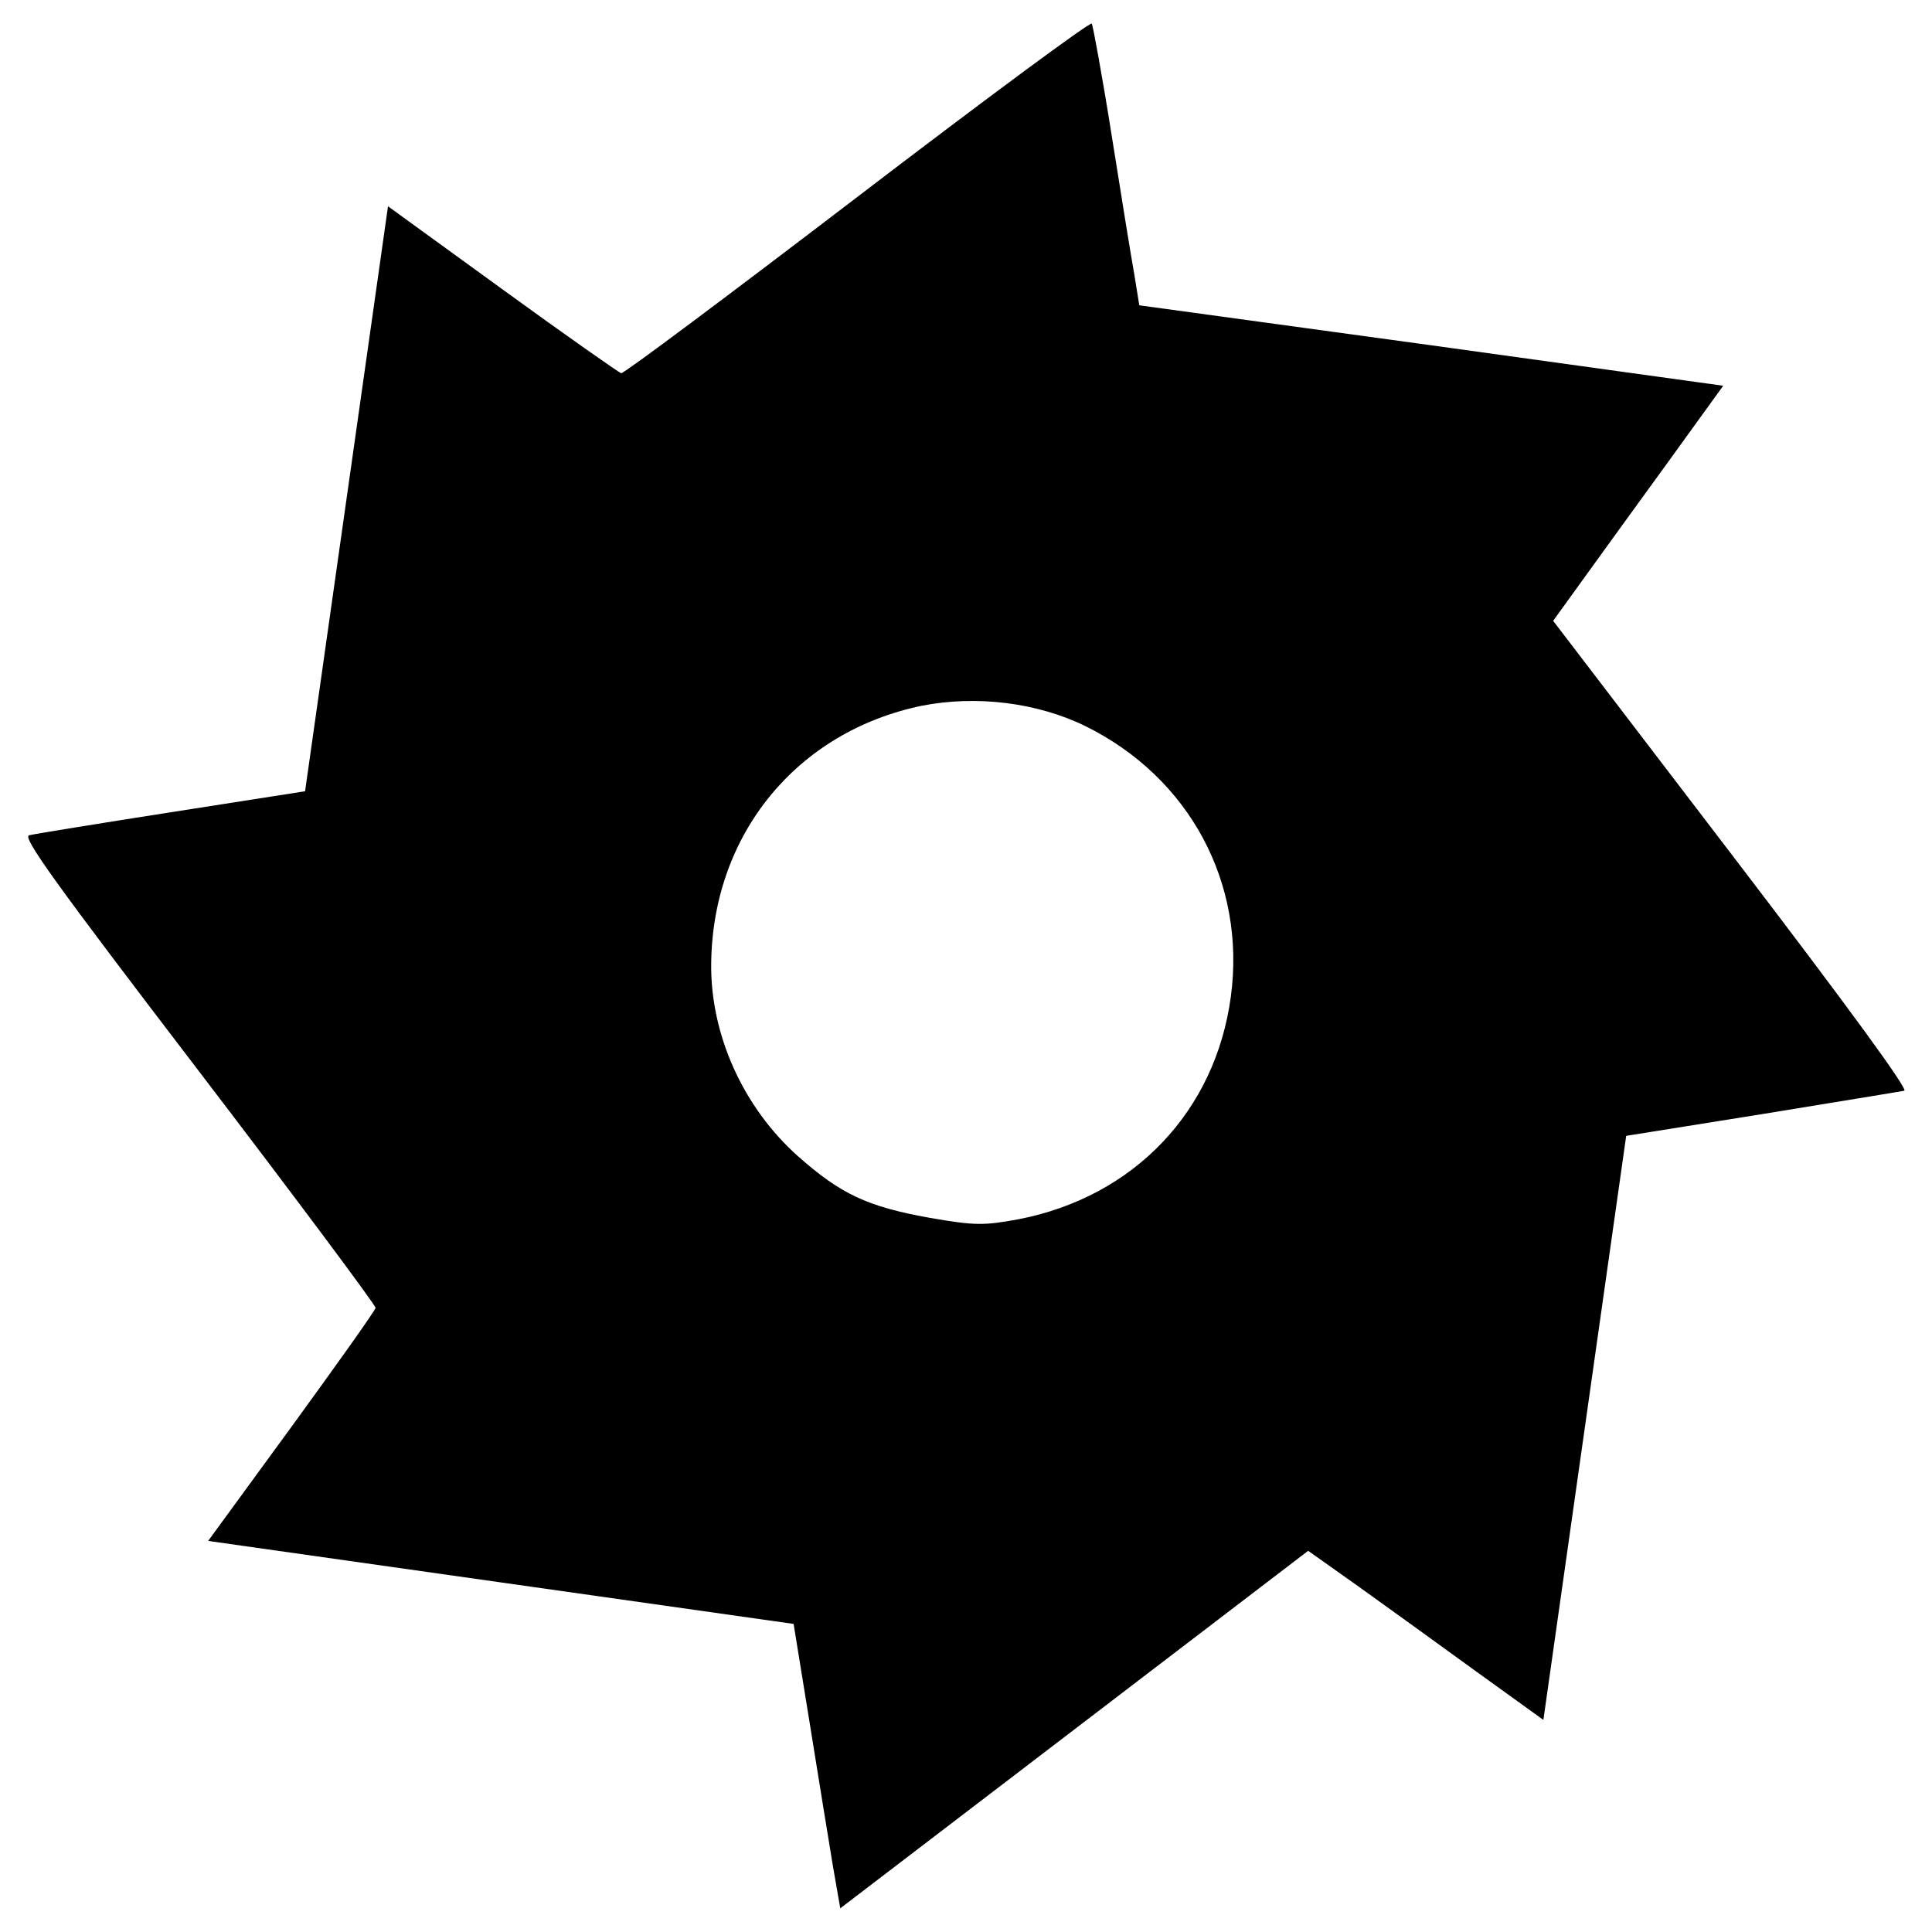 <?xml version="1.0" encoding="UTF-8" standalone="no"?>
<!-- Svg Vector Icons : http://www.onlinewebfonts.com/icon -->

<svg
   version="1.1"
   x="0px"
   y="0px"
   viewBox="0 0 1000 1000"
   enable-background="new 0 0 1000 1000"
   xml:space="preserve"
   id="svg10"
   sodipodi:docname="sawblade2.svg"
   inkscape:version="1.1.2 (b8e25be833, 2022-02-05)"
   xmlns:inkscape="http://www.inkscape.org/namespaces/inkscape"
   xmlns:sodipodi="http://sodipodi.sourceforge.net/DTD/sodipodi-0.dtd"
   xmlns="http://www.w3.org/2000/svg"
   xmlns:svg="http://www.w3.org/2000/svg"><defs
   id="defs14" /><sodipodi:namedview
   id="namedview12"
   pagecolor="#ffffff"
   bordercolor="#666666"
   borderopacity="1.0"
   inkscape:pageshadow="2"
   inkscape:pageopacity="0.0"
   inkscape:pagecheckerboard="0"
   showgrid="false"
   inkscape:zoom="0.798"
   inkscape:cx="499.37343"
   inkscape:cy="500.62657"
   inkscape:window-width="2400"
   inkscape:window-height="1261"
   inkscape:window-x="2391"
   inkscape:window-y="-9"
   inkscape:window-maximized="1"
   inkscape:current-layer="svg10" />
<g
   id="g8"
   transform="rotate(7.616,500.059,499.98)"><g
     transform="matrix(0.1,0,0,-0.1,0,511)"
     id="g6"><path
       d="M 3916.4,3982.3 C 3329,3394.9 2838.8,2914.4 2824.2,2914.4 c -12.1,2.4 -313.1,157.8 -667.4,349.5 L 1513.6,3611 1501.5,2082 1489.4,553 817,353.8 C 448.1,244.6 127.7,147.5 103.5,137.8 69.5,123.2 273.4,-92.8 1132.6,-951.9 c 589.8,-589.8 1072.8,-1084.9 1072.8,-1097 0,-14.6 -157.8,-313.1 -349.5,-667.4 l -349.5,-643.2 1531.5,-12.1 1529,-12.1 150.5,-497.5 c 82.5,-274.3 179.6,-594.6 216,-713.6 l 68,-216 1077.6,1077.6 1077.6,1077.6 286.4,-150.5 c 155.3,-82.5 453.9,-242.7 660.2,-354.3 l 376.2,-201.4 12.1,1526.6 12.1,1526.6 679.6,203.9 c 373.8,114.1 696.6,211.2 716,218.4 21.8,7.3 -332.5,378.6 -1043.6,1089.8 l -1080,1080 126.2,235.4 c 70.4,131 230.6,429.6 356.8,662.6 l 228.1,424.7 -1526.6,7.3 -1524.2,4.9 -46.1,152.9 c -26.7,82.5 -121.3,395.6 -211.2,696.6 -89.8,300.9 -172.3,553.4 -179.6,563.1 -9.9,9.4 -495.3,-461.4 -1082.6,-1048.7 z M 5450.3,1421.7 C 6015.8,1230 6379.8,730 6379.8,135.4 c 0,-599.5 -359.2,-1094.6 -936.8,-1288.8 -172.3,-55.8 -216,-63.1 -458.7,-53.4 -325.2,14.6 -470.8,60.7 -716,225.7 -315.5,213.6 -533.9,565.5 -577.6,932 -80.1,662.6 281.5,1245.1 902.9,1463.5 271.8,92.3 589.7,97.1 856.7,7.3 z"
       id="path4" /></g></g>
</svg>
